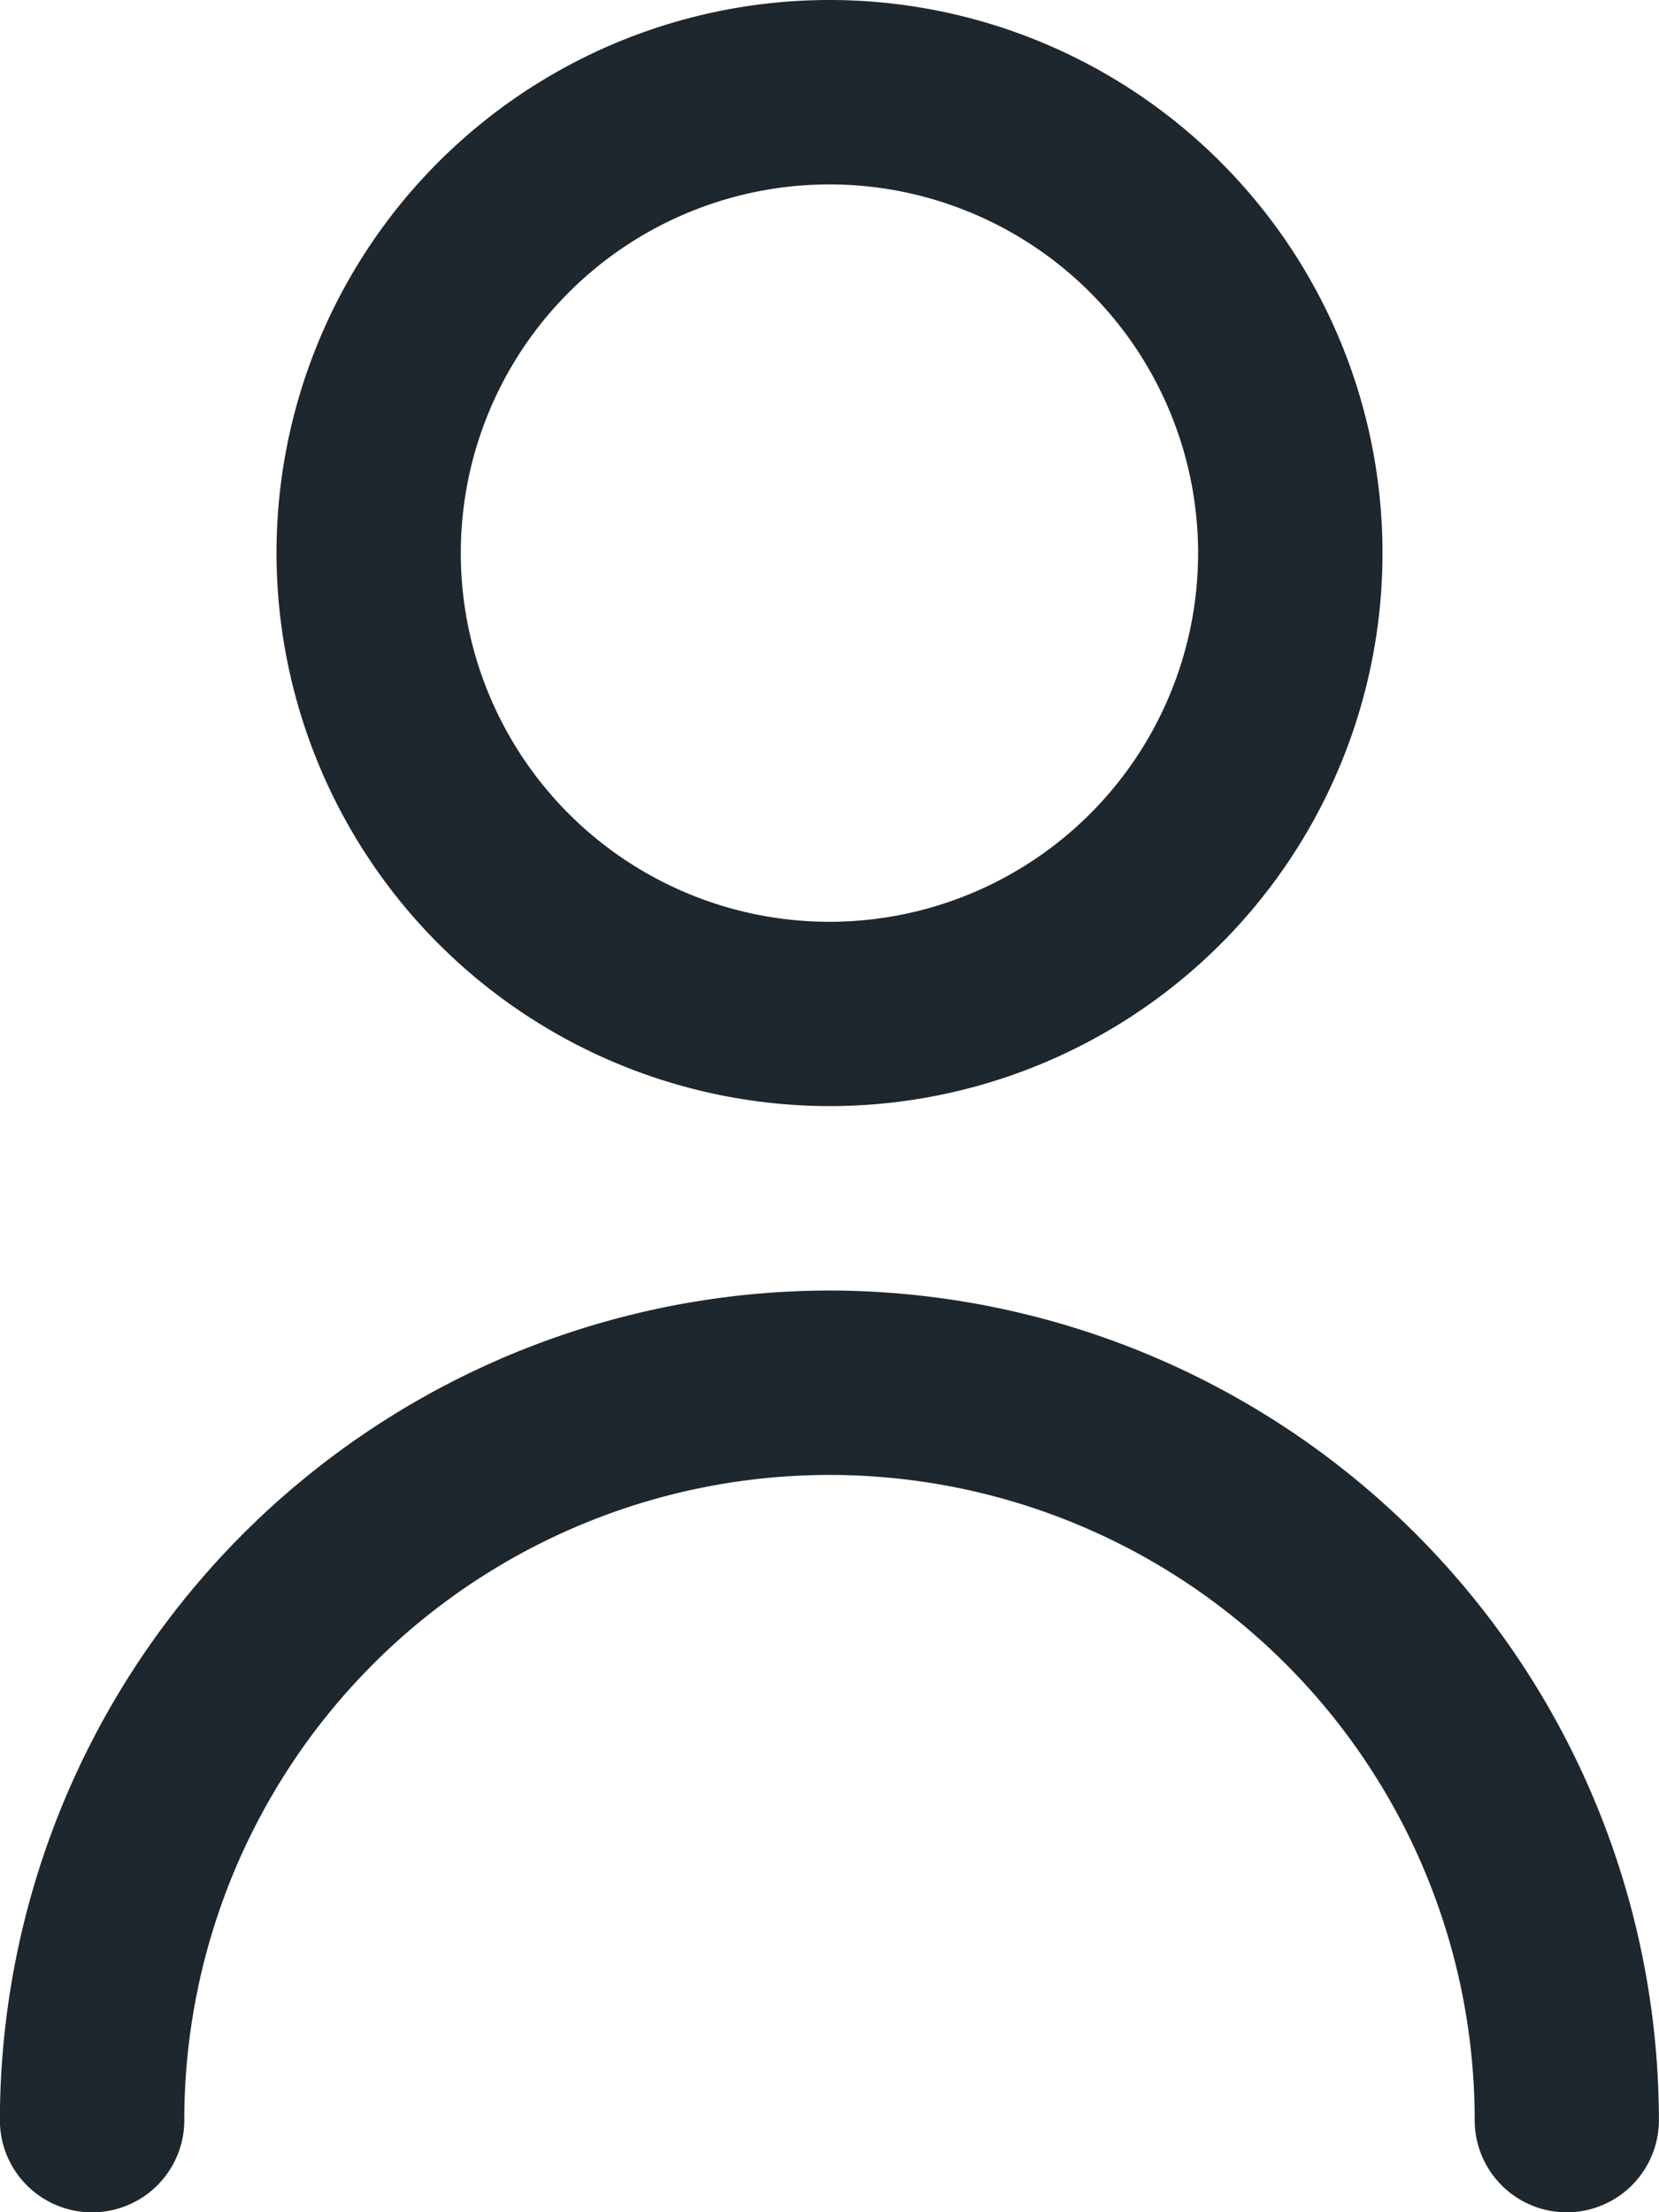 <svg xmlns="http://www.w3.org/2000/svg" width="16.5" height="22" viewBox="0 0 16.5 22">
  <path id="Account" d="M-1274.333-331.916a6.417,6.417,0,0,0-6.417-6.416,6.417,6.417,0,0,0-6.417,6.416.916.916,0,0,1-.917.917.916.916,0,0,1-.917-.917,8.26,8.26,0,0,1,8.25-8.25,8.259,8.259,0,0,1,8.25,8.25.917.917,0,0,1-.917.917A.916.916,0,0,1-1274.333-331.916ZM-1286.25-347.5a5.5,5.5,0,0,1,5.5-5.5,5.5,5.5,0,0,1,5.5,5.5,5.5,5.5,0,0,1-5.5,5.5A5.506,5.506,0,0,1-1286.25-347.5Zm1.833,0a3.667,3.667,0,0,0,3.667,3.667,3.667,3.667,0,0,0,3.666-3.667,3.667,3.667,0,0,0-3.666-3.666A3.667,3.667,0,0,0-1284.417-347.5Z" transform="translate(1289 353)" fill="#1e272e"/>
</svg>

